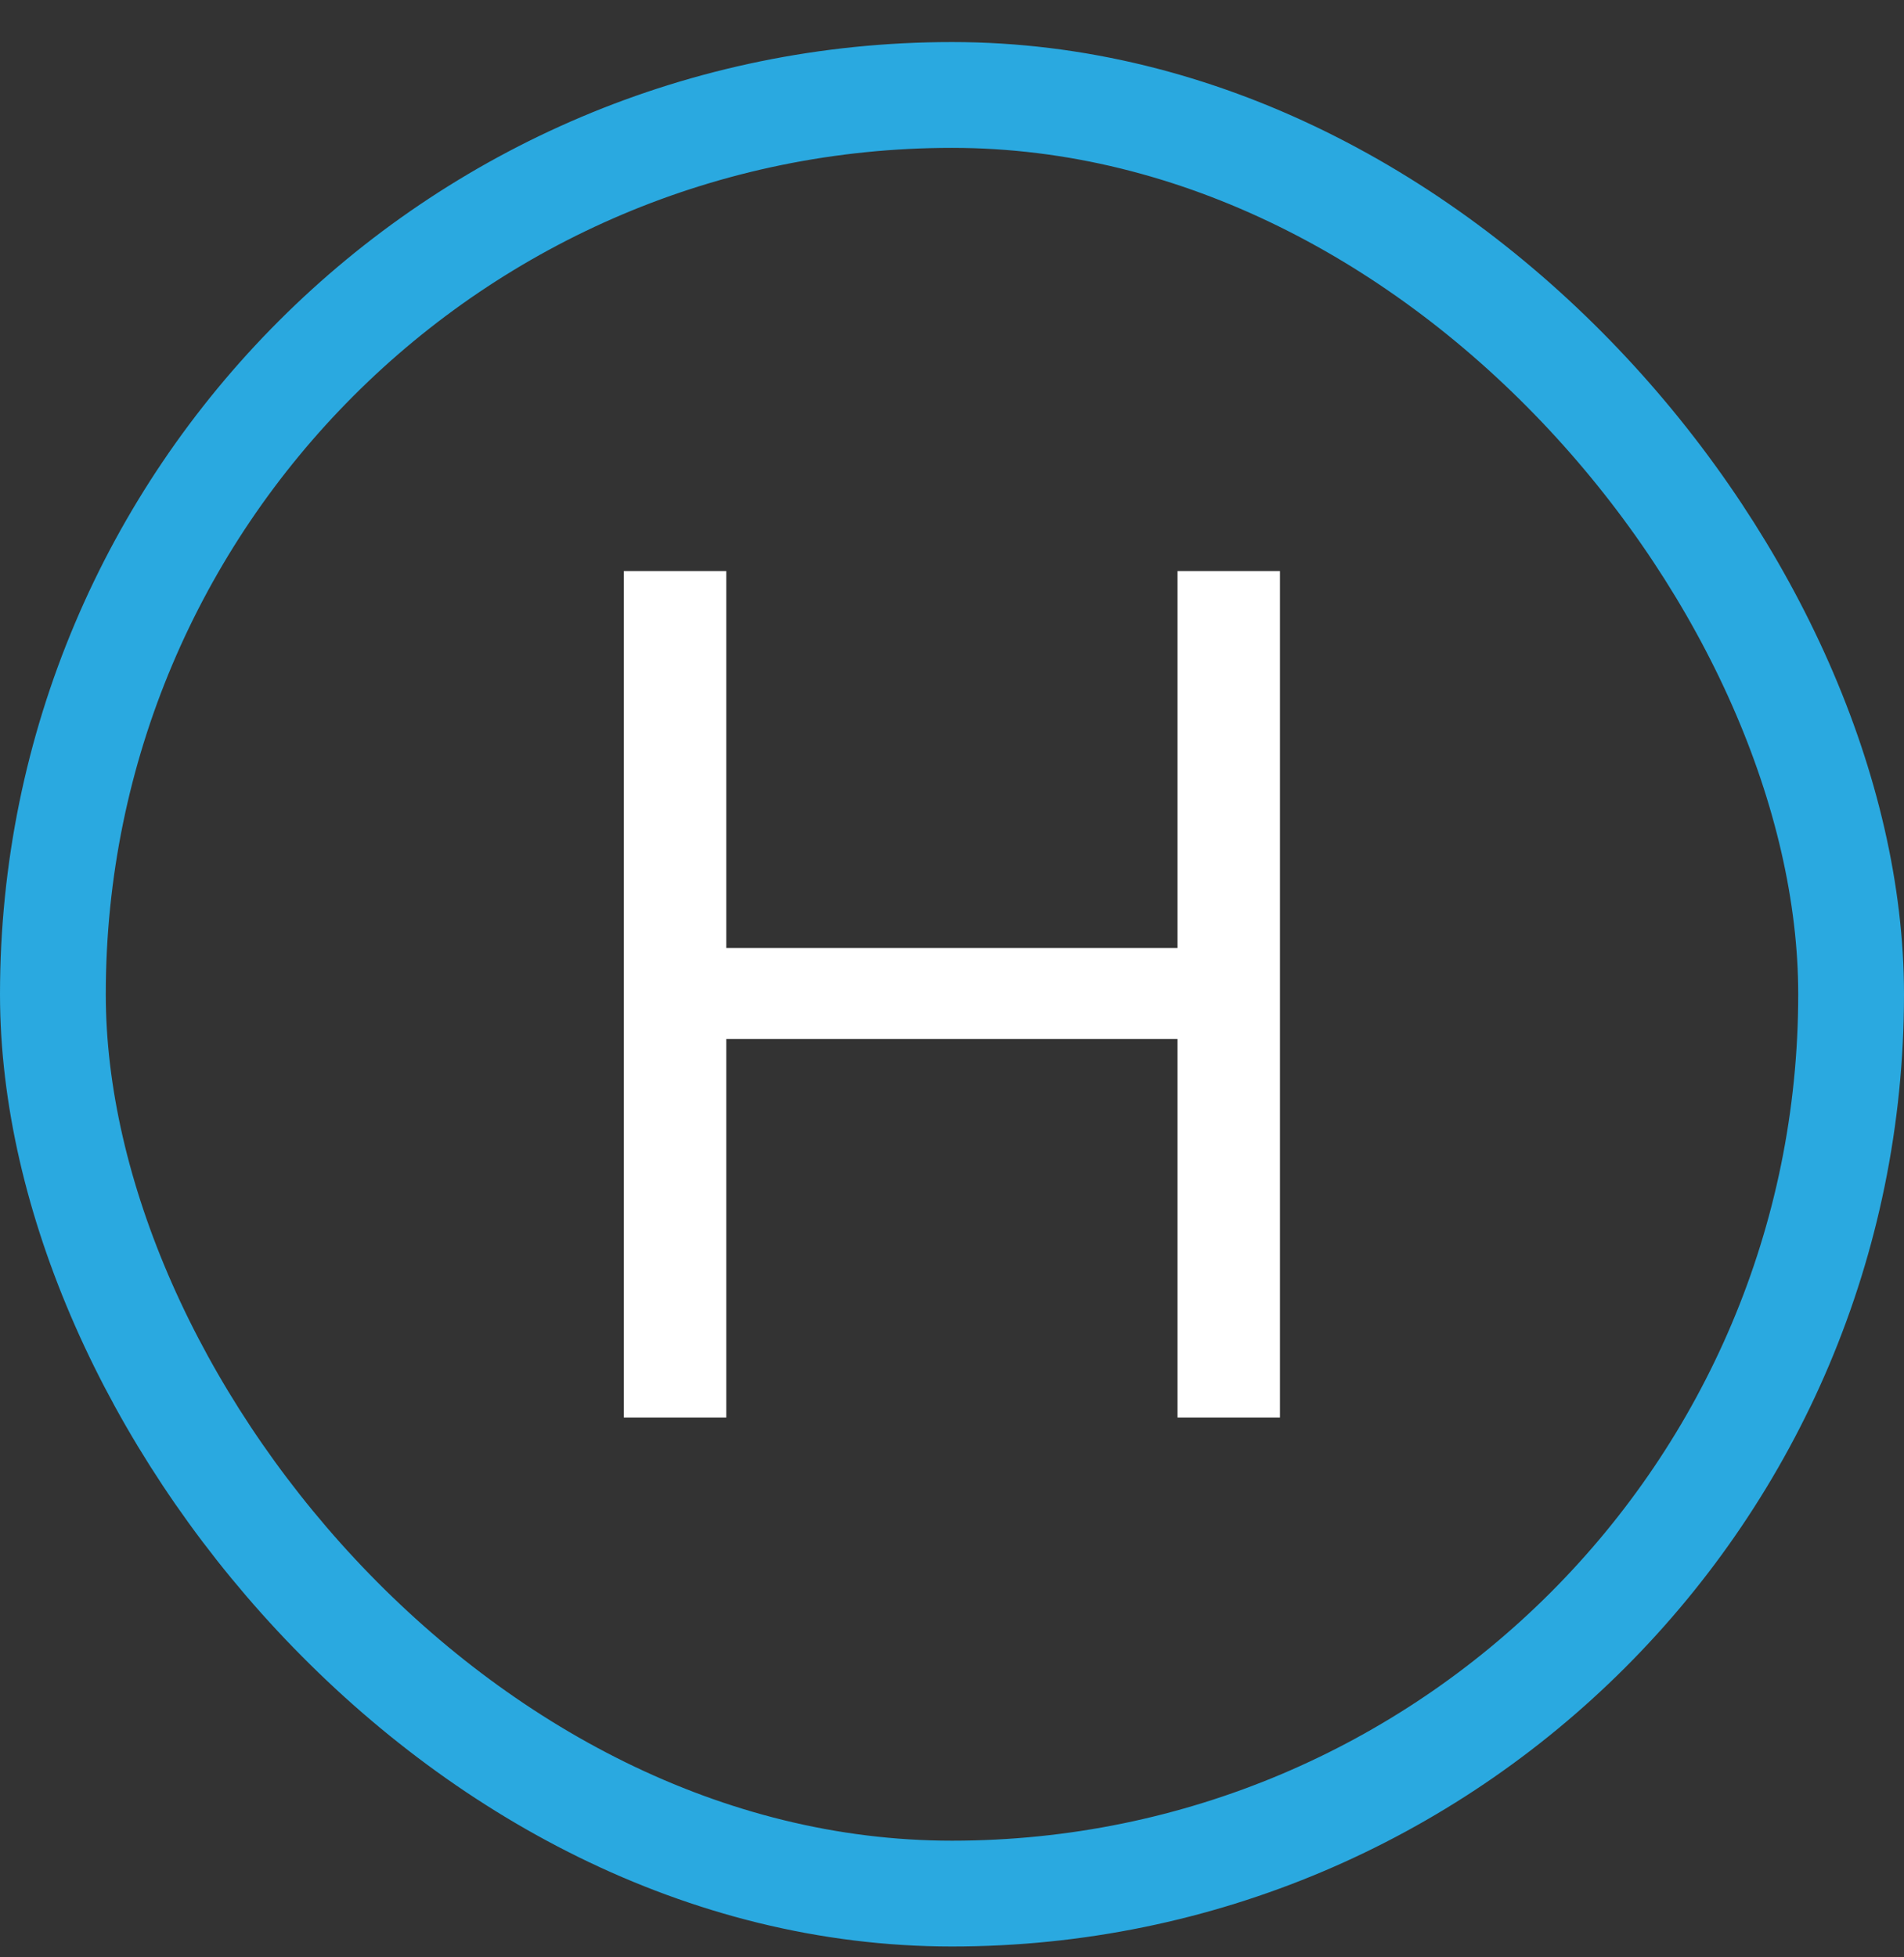 <svg width="36" height="37" viewBox="0 0 36 37" fill="none" xmlns="http://www.w3.org/2000/svg">
<rect x="0" y="0" width="36" height="37" fill="#333333" stroke="none"/>
<rect x="1" y="1.795" width="34" height="34" rx="17" stroke="#2AA9E0" stroke-width="2"/>
<path d="M11.795 26.795V10.795H13.732V17.92H22.264V10.795H24.201V26.795H22.264V19.639H13.732V26.795H11.795Z" fill="white"/>
</svg>
